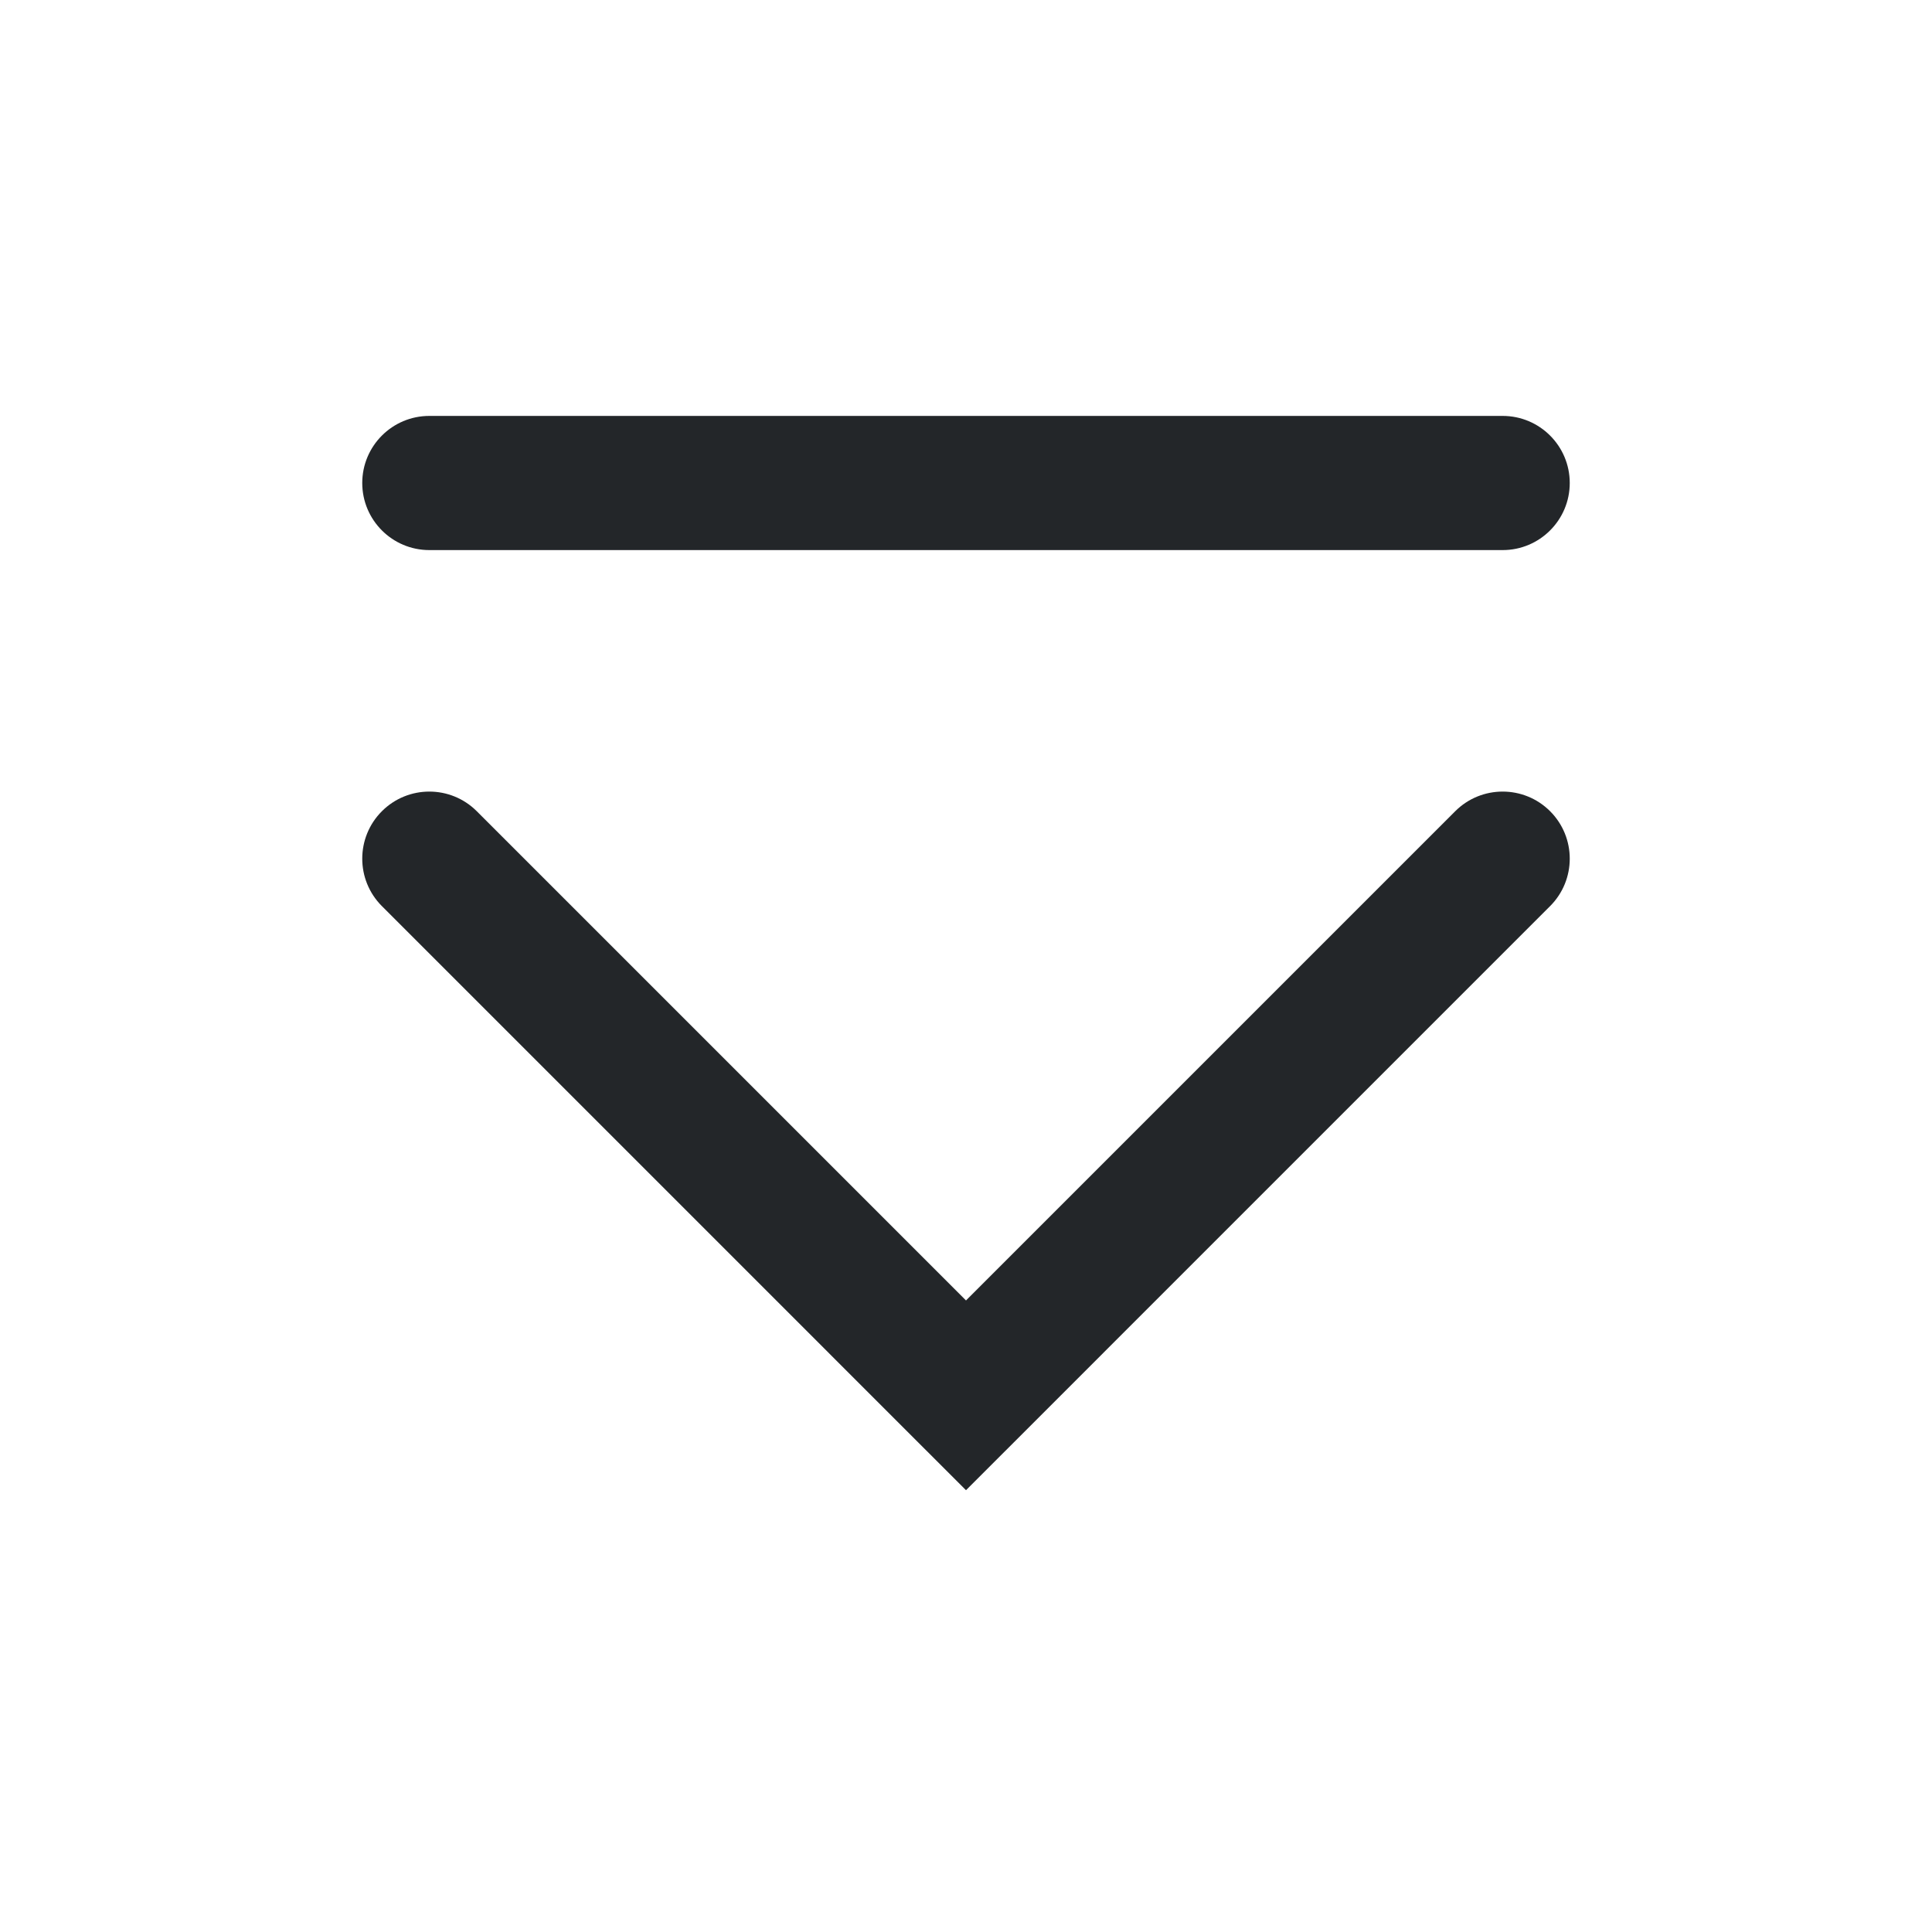 <?xml version='1.0' encoding='UTF-8' standalone='no'?>
<svg width="12.7mm" viewBox="0 0 144 144" baseProfile="tiny" xmlns="http://www.w3.org/2000/svg" xmlns:xlink="http://www.w3.org/1999/xlink" version="1.2" height="12.7mm">
    <style id="current-color-scheme" type="text/css">.ColorScheme-Text {color:#232629;}</style>
    <title>Qt SVG Document</title>
    <desc>Auto-generated by Klassy window decoration</desc>
    <defs/>
    <g stroke-linecap="square" fill-rule="evenodd" stroke-linejoin="bevel" stroke-width="1" fill="none" stroke="black">
        <g class="ColorScheme-Text" font-weight="400" font-family="Noto Sans" font-size="40" transform="matrix(8,0,0,8,0,0)" fill-opacity="1" fill="currentColor" font-style="normal" stroke="none">
            <path fill-rule="nonzero" vector-effect="none" d="M4,3.875 L14,3.875 C14.345,3.875 14.625,4.155 14.625,4.5 C14.625,4.845 14.345,5.125 14,5.125 L4,5.125 C3.655,5.125 3.375,4.845 3.375,4.5 C3.375,4.155 3.655,3.875 4,3.875 "/>
            <path fill-rule="nonzero" vector-effect="none" d="M4.442,7.558 L9.442,12.558 L9,13 L8.558,12.558 L13.558,7.558 C13.802,7.314 14.198,7.314 14.442,7.558 C14.686,7.802 14.686,8.198 14.442,8.442 L9.442,13.442 L9,13.884 L8.558,13.442 L3.558,8.442 C3.314,8.198 3.314,7.802 3.558,7.558 C3.802,7.314 4.198,7.314 4.442,7.558 "/>
        </g>
    </g>
</svg>
